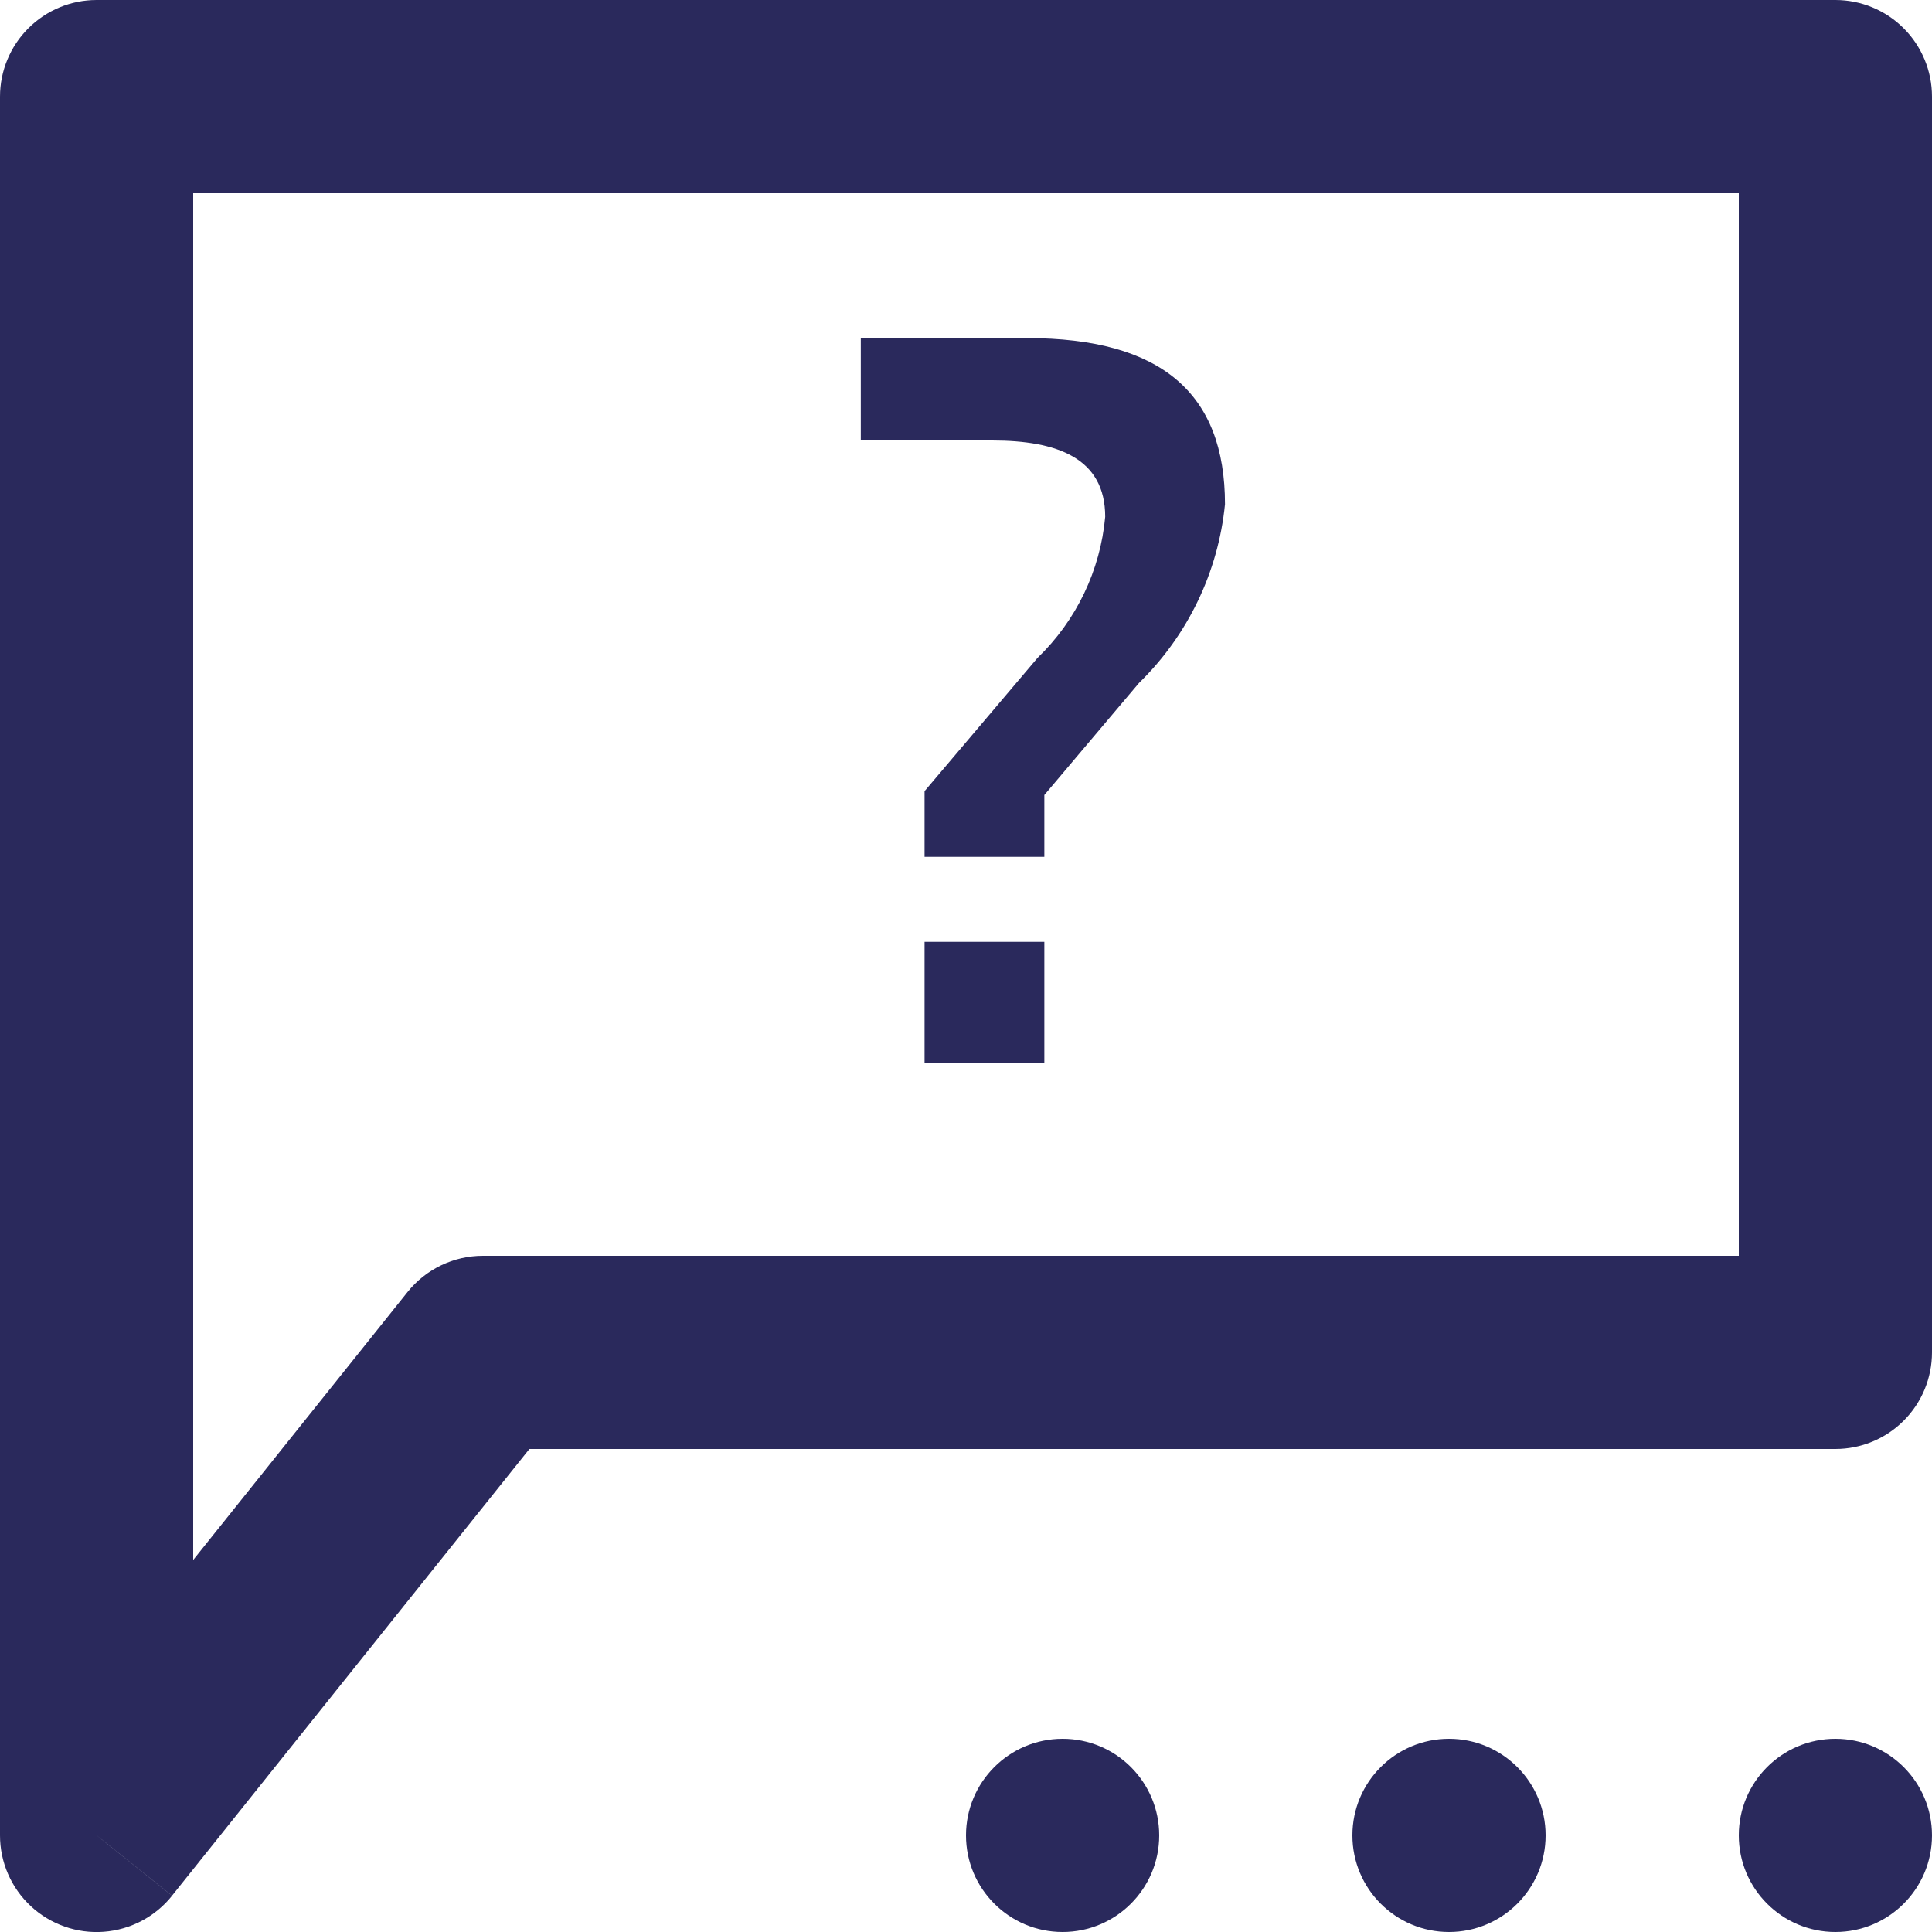 <svg id="icon_24x24_Q_A" data-name="icon/24x24/Q&amp;A" xmlns="http://www.w3.org/2000/svg" width="20" height="20.001" viewBox="0 0 20 20.001">
    <defs>
        <clipPath id="clip-path">
            <path id="Path_1032" data-name="Path 1032" class="cls-1" d="M900.129 322.112v-1a1 1 0 0 0-1 1zm18 0h1a1 1 0 0 0-1-1zm-18 18h-1a1 1 0 0 0 1.781.625zm4-5v-1a1 1 0 0 0-.781.375zm14 0v1a1 1 0 0 0 1-1zm-18-12h18v-2h-18zm1 12v-13h-2v13zm0 5v-5h-2v5zm2.219-5.625-4 5 1.562 1.249 4-5zm14.781-.375h-14v2h14zm-1-12v13h2v-13z"/>
        </clipPath>
        <clipPath id="clip-path-2">
            <path id="Path_1033" data-name="Path 1033" class="cls-1" d="M908.7 329.982h1.24v-.64l.98-1.16a3 3 0 0 0 .89-1.85c0-1.15-.66-1.72-2.05-1.72h-1.72v1.06h1.36c.67 0 1.17.18 1.17.79a2.319 2.319 0 0 1-.7 1.46l-1.17 1.38zm0 2.13h1.24v-1.25h-1.24z"/>
        </clipPath>
        <clipPath id="clip-path-3">
            <circle id="Ellipse_10" data-name="Ellipse 10" class="cls-1" cx="1" cy="1" r="1" transform="translate(909.129 339.112)"/>
        </clipPath>
        <clipPath id="clip-path-4">
            <circle id="Ellipse_11" data-name="Ellipse 11" class="cls-1" cx="1" cy="1" r="1" transform="translate(913.129 339.112)"/>
        </clipPath>
        <clipPath id="clip-path-5">
            <circle id="Ellipse_12" data-name="Ellipse 12" class="cls-1" cx="1" cy="1" r="1" transform="translate(917.129 339.112)"/>
        </clipPath>
        <style>
            .cls-1{fill:#2a295c}
        </style>
    </defs>
    <g id="Group_981" data-name="Group 981" transform="translate(-899.129 -321.112)">
        <g id="Group_980" data-name="Group 980" style="clip-path:url(#clip-path)">
            <g id="Group_802" data-name="Group 802">
                <path id="Path_865" data-name="Path 865" class="cls-1" d="M894.129 316.112h30v30h-30z"/>
            </g>
        </g>
    </g>
    <g id="Group_983" data-name="Group 983" transform="translate(-899.129 -321.112)">
        <g id="Group_982" data-name="Group 982" style="clip-path:url(#clip-path-2)">
            <g id="Group_803" data-name="Group 803">
                <path id="Path_867" data-name="Path 867" class="cls-1" d="M903.042 319.612h13.77v17.5h-13.77z"/>
            </g>
        </g>
    </g>
    <g id="Group_985" data-name="Group 985" transform="translate(-899.129 -321.112)">
        <g id="Group_984" data-name="Group 984" style="clip-path:url(#clip-path-3)">
            <g id="Group_804" data-name="Group 804">
                <path id="Path_869" data-name="Path 869" class="cls-1" d="M904.129 334.112h12v12h-12z"/>
            </g>
        </g>
    </g>
    <g id="Group_987" data-name="Group 987" transform="translate(-899.129 -321.112)">
        <g id="Group_986" data-name="Group 986" style="clip-path:url(#clip-path-4)">
            <g id="Group_805" data-name="Group 805">
                <path id="Path_871" data-name="Path 871" class="cls-1" d="M908.129 334.112h12v12h-12z"/>
            </g>
        </g>
    </g>
    <g id="Group_989" data-name="Group 989" transform="translate(-899.129 -321.112)">
        <g id="Group_988" data-name="Group 988" style="clip-path:url(#clip-path-5)">
            <g id="Group_806" data-name="Group 806">
                <path id="Path_873" data-name="Path 873" class="cls-1" d="M912.129 334.112h12v12h-12z"/>
            </g>
        </g>
    </g>
</svg>
